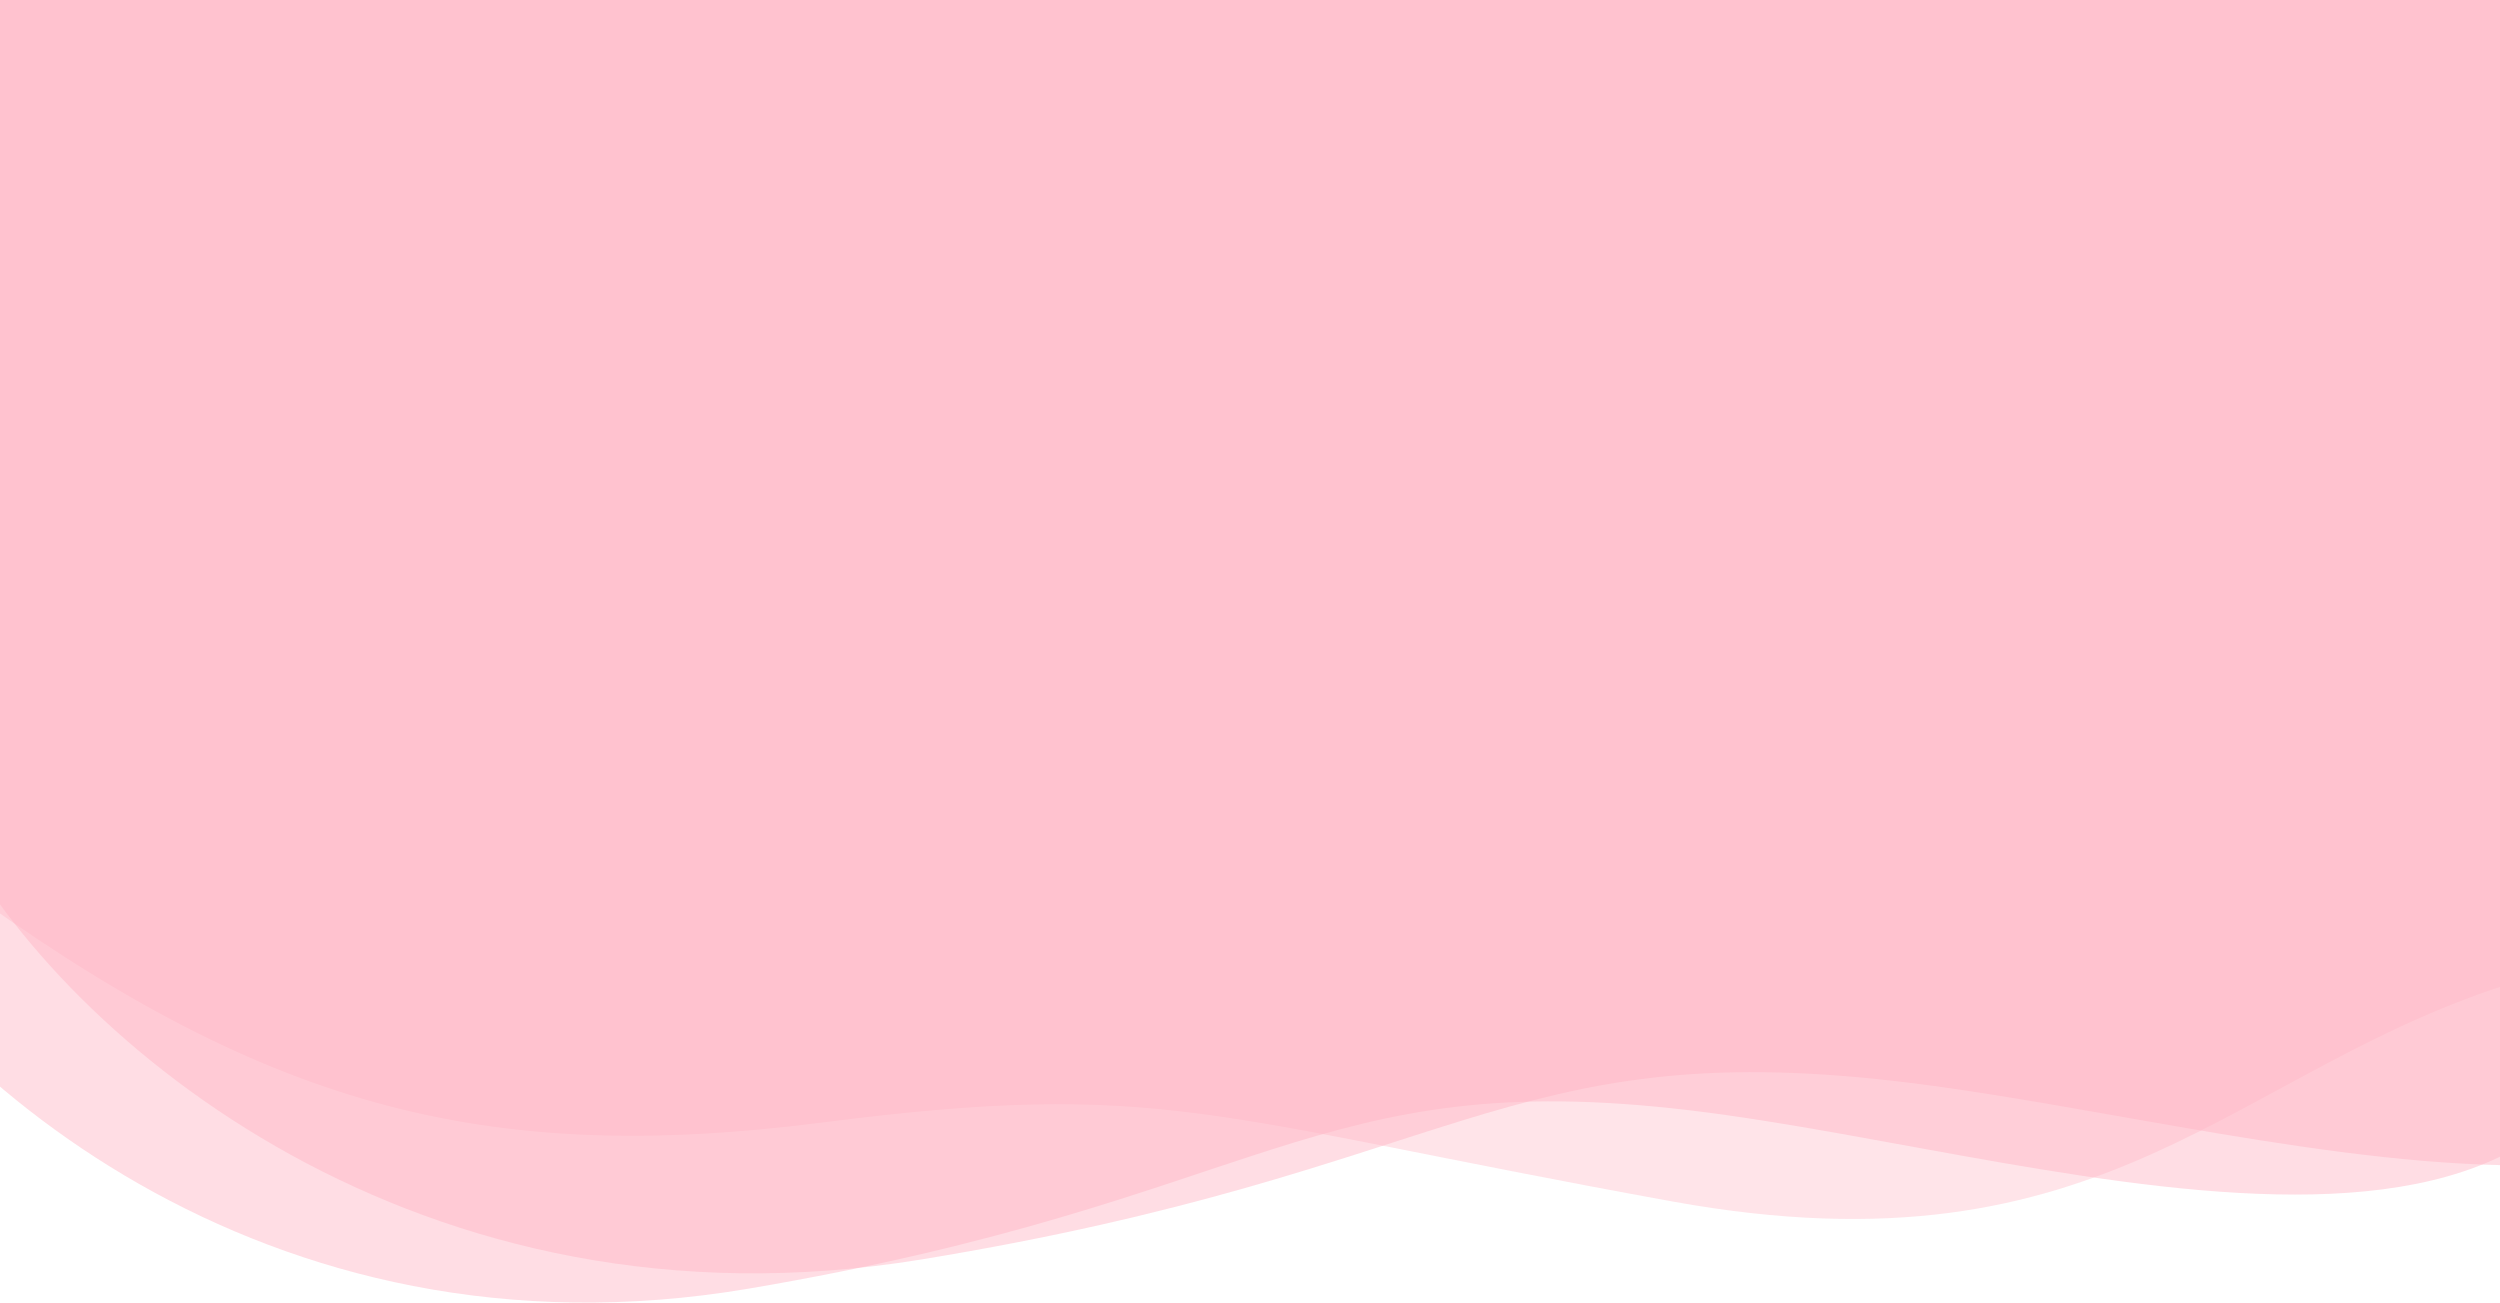 <svg width="428" height="223" viewBox="0 0 428 223" fill="none" xmlns="http://www.w3.org/2000/svg">
<path d="M140.71 192.185C82.143 199.689 44.456 189.183 -8 150.661V-127H431V168C382 183 361.229 219.286 286.364 205.702C206.407 191.194 199.277 184.681 140.71 192.185Z" fill="#FFDDE3" fill-opacity="0.8"/>
<path d="M289.369 190.097C354.206 197.858 454 235 454 147.154V-140H-32V147.154C-13.582 183.371 45.241 234.672 128.121 220.624C216.638 205.619 224.531 182.336 289.369 190.097Z" fill="#FFB5C3" fill-opacity="0.45"/>
<path d="M324.61 185.097C391.716 192.858 495 230 495 142.154V-145H-8V142.154C11.062 178.371 71.943 229.672 157.722 215.624C249.335 200.619 257.505 177.336 324.61 185.097Z" fill="#FFB5C3" fill-opacity="0.45"/>
</svg>
